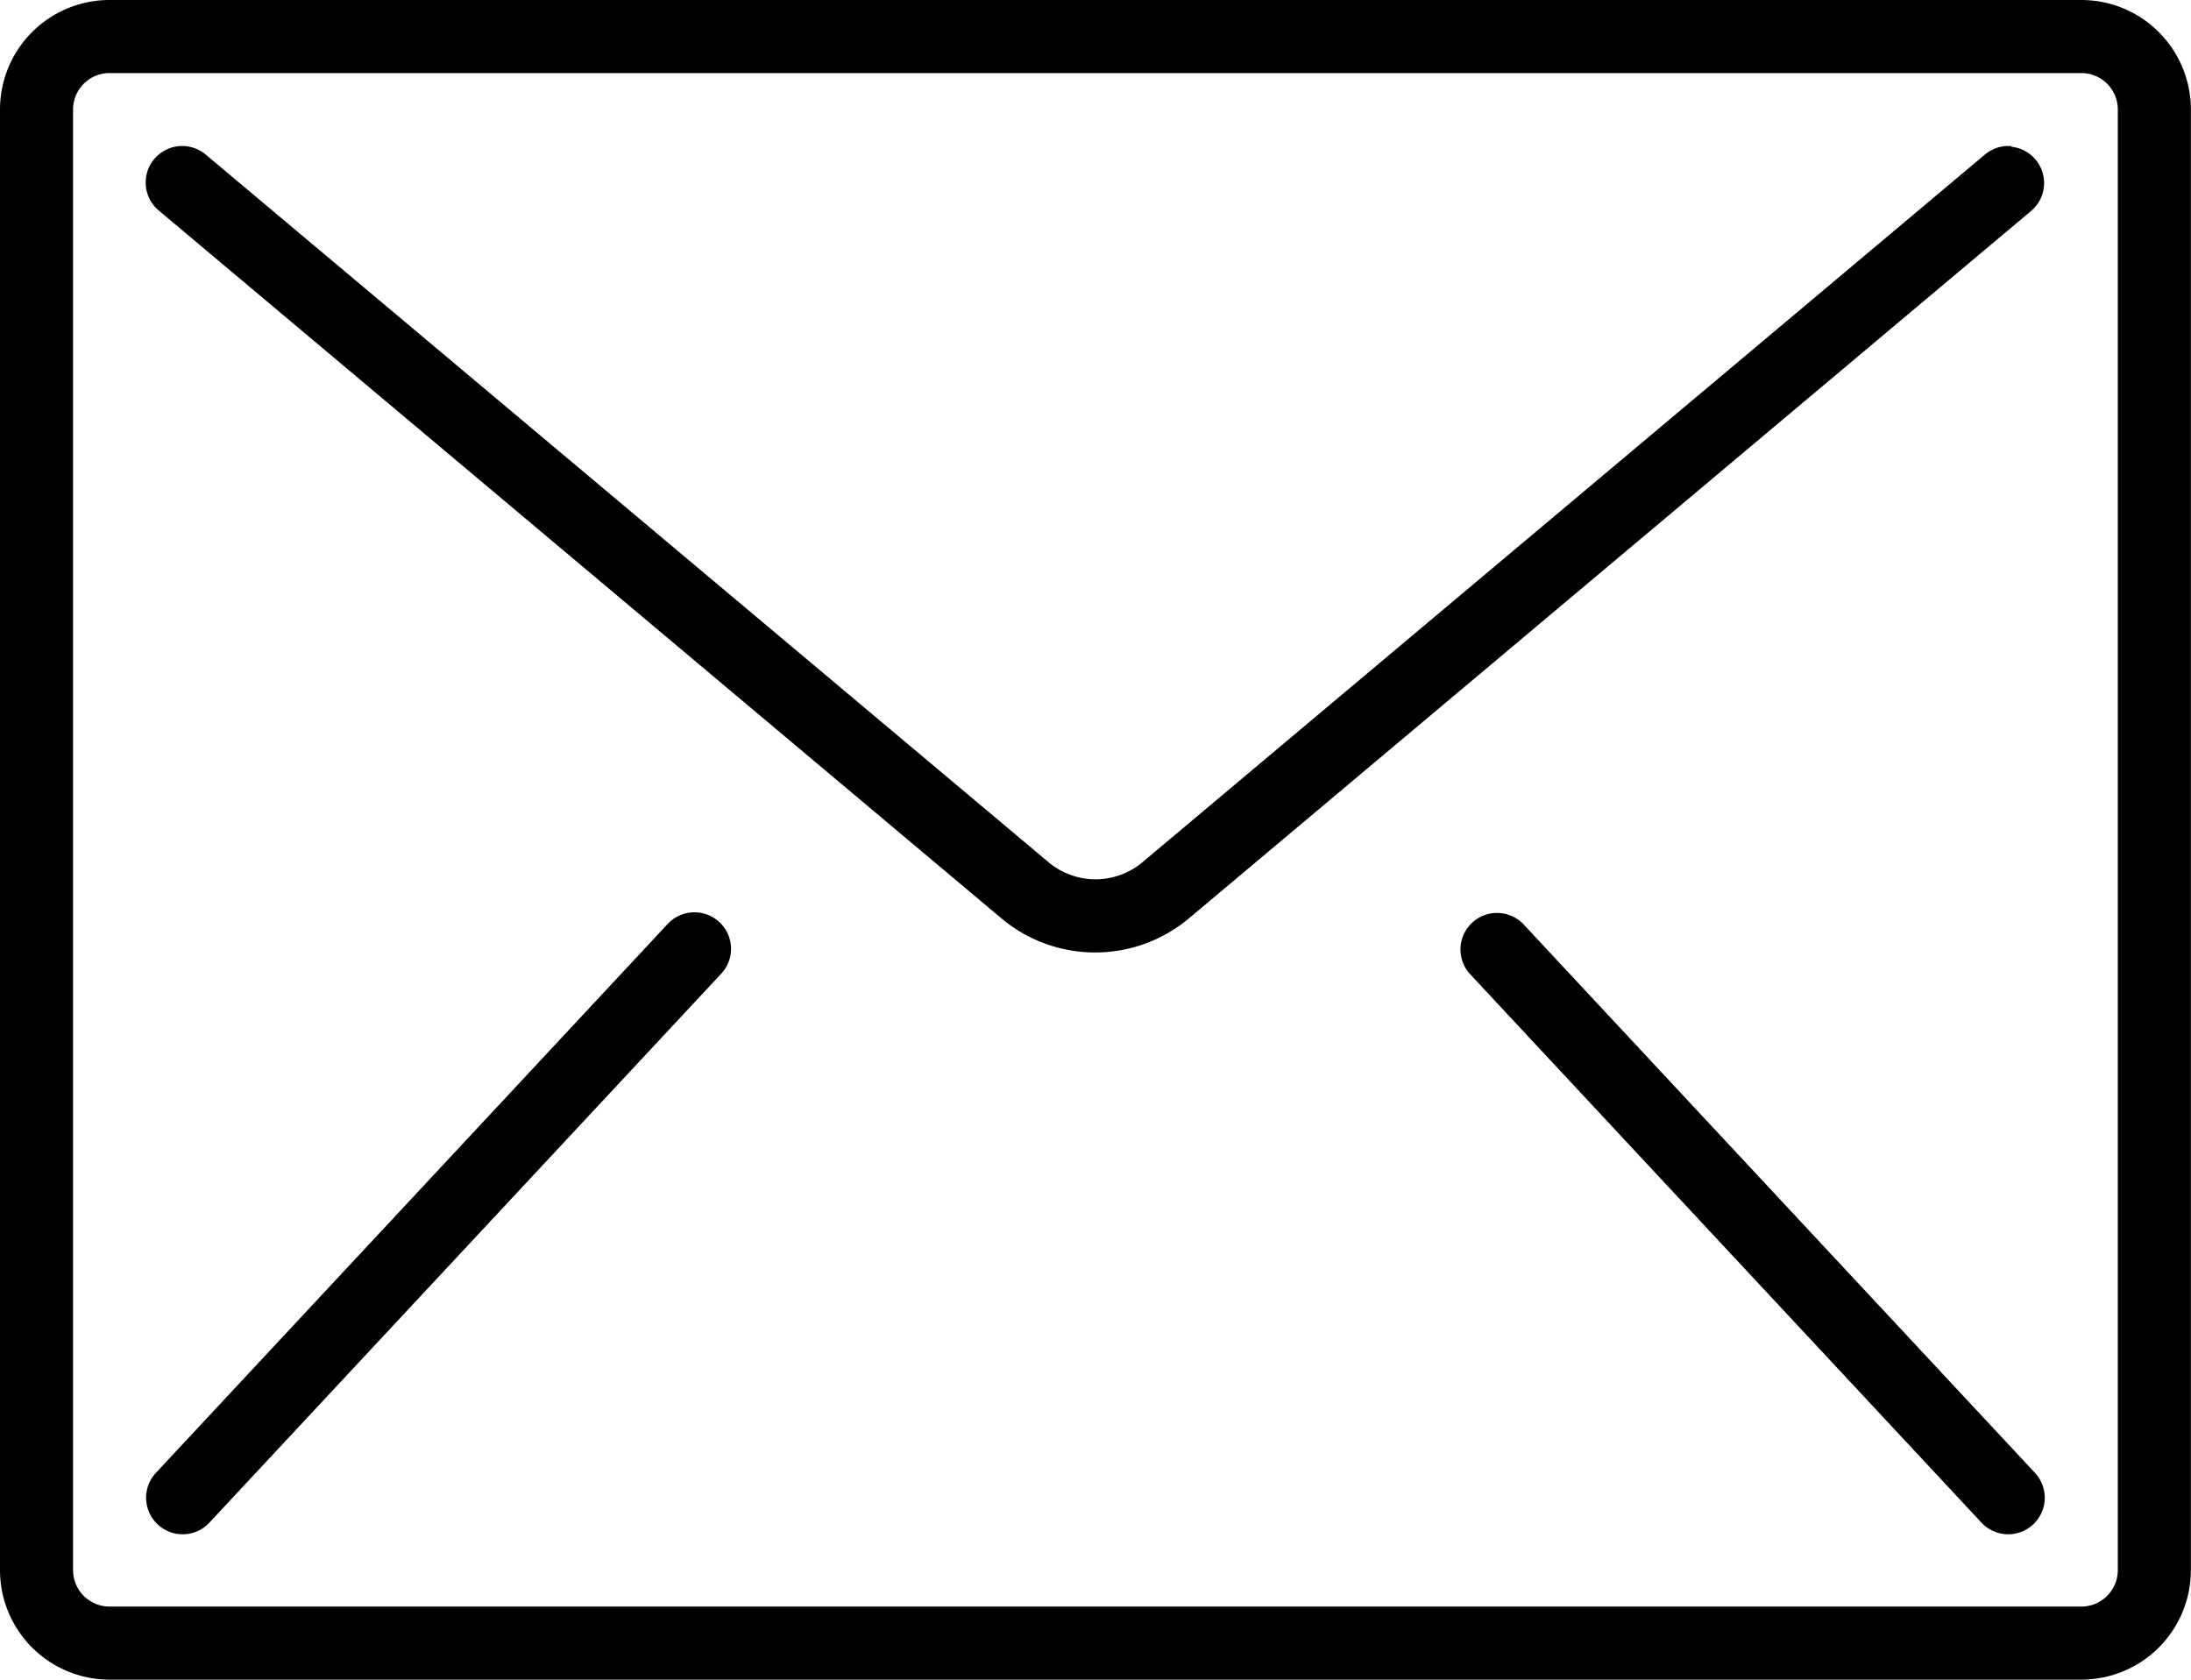 <svg xmlns="http://www.w3.org/2000/svg" width="17.183" height="13.173" viewBox="0 0 17.183 13.173"><path d="M16.323,59.733H.859A.859.859,0,0,0,0,60.592V72.047a.859.859,0,0,0,.859.859H16.323a.859.859,0,0,0,.859-.859V60.592A.859.859,0,0,0,16.323,59.733Zm.286,12.314a.286.286,0,0,1-.286.286H.859a.286.286,0,0,1-.286-.286V60.592a.286.286,0,0,1,.286-.286H16.323a.286.286,0,0,1,.286.286V72.047Z" transform="translate(0 -59.733)"/><path d="M48.763,93.866a.286.286,0,0,0-.209.066l-6.607,5.55a.573.573,0,0,1-.737,0L34.6,93.932a.286.286,0,0,0-.368.439l6.607,5.55a1.144,1.144,0,0,0,1.474,0l6.607-5.55a.286.286,0,0,0-.159-.5Z" transform="translate(-32.987 -92.72)"/><path d="M38.367,272.932a.286.286,0,0,0-.276.089l-4.009,4.3a.286.286,0,1,0,.419.391l4.009-4.3a.286.286,0,0,0-.143-.48Z" transform="translate(-32.859 -265.77)"/><path d="M341.7,273.021a.286.286,0,1,0-.419.391l4.009,4.3a.286.286,0,0,0,.419-.391Z" transform="translate(-329.75 -265.77)"/></svg>